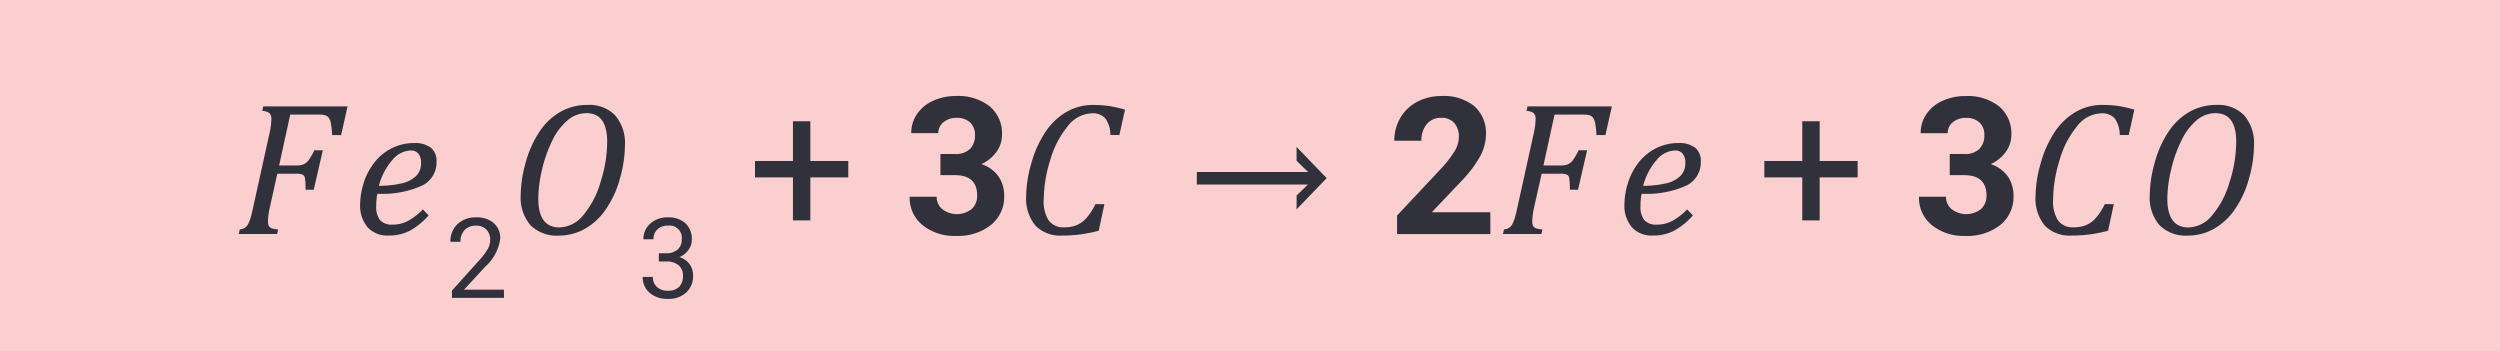 <svg xmlns="http://www.w3.org/2000/svg" width="235" height="33" viewBox="0 0 235 33"><g transform="translate(-993 -2304)"><g transform="translate(87 1440)"><rect width="235" height="33" transform="translate(906 864)" fill="#fbcfcf"/><path d="M18.375,16.442a6.521,6.521,0,0,0-.185,1.371.864.864,0,0,0,.088.426.512.512,0,0,0,.264.224,2.334,2.334,0,0,0,.606.105l-.1.431H15.439l.1-.431a1.2,1.2,0,0,0,.5-.171.949.949,0,0,0,.281-.33,3,3,0,0,0,.211-.514q.1-.3.29-1.173l1.494-6.768a6.872,6.872,0,0,0,.193-1.389.742.742,0,0,0-.2-.6,1.143,1.143,0,0,0-.659-.193l.1-.431H25.67l-.606,2.7H24.22a8.268,8.268,0,0,0-.11-1.068,1.325,1.325,0,0,0-.211-.562.679.679,0,0,0-.33-.233,2.044,2.044,0,0,0-.58-.062H20.282l-1.046,4.781H20.88a1.688,1.688,0,0,0,.642-.105A1.209,1.209,0,0,0,22,12.07a5.547,5.547,0,0,0,.545-.945h.8l-.853,3.709h-.773a6.218,6.218,0,0,0-.057-1.112.445.445,0,0,0-.22-.308,1.634,1.634,0,0,0-.646-.083H19.069Zm14.915.809a6.681,6.681,0,0,1-1.727,1.415,4.2,4.2,0,0,1-2.035.475,2.515,2.515,0,0,1-1.973-.778,3.127,3.127,0,0,1-.7-2.167,6.746,6.746,0,0,1,.338-2.017,5.894,5.894,0,0,1,1.024-1.934,4.786,4.786,0,0,1,1.644-1.327,4.567,4.567,0,0,1,2.039-.47,2.5,2.5,0,0,1,1.6.431,1.629,1.629,0,0,1,.532,1.345,2.4,2.4,0,0,1-1.4,2.241,9.106,9.106,0,0,1-4.162.747,5.828,5.828,0,0,0-.105,1.143,2.032,2.032,0,0,0,.36,1.34,1.48,1.48,0,0,0,1.178.417,3.044,3.044,0,0,0,1.463-.352,6.114,6.114,0,0,0,1.384-1.081Zm-4.676-2.786a9.416,9.416,0,0,0,2.127-.224,2.846,2.846,0,0,0,1.362-.686,1.707,1.707,0,0,0,.475-1.27,1.281,1.281,0,0,0-.25-.839.908.908,0,0,0-.743-.3,2.345,2.345,0,0,0-1.709.9A5.972,5.972,0,0,0,28.614,14.465ZM40.374,25H35.483v-.682l2.584-2.871a6.139,6.139,0,0,0,.792-1.059,1.767,1.767,0,0,0,.218-.843,1.339,1.339,0,0,0-.354-.959,1.237,1.237,0,0,0-.943-.374,1.465,1.465,0,0,0-1.1.4,1.537,1.537,0,0,0-.392,1.12H35.34A2.2,2.2,0,0,1,36,18.069a2.461,2.461,0,0,1,1.776-.636,2.365,2.365,0,0,1,1.646.546,1.862,1.862,0,0,1,.6,1.453,4.27,4.27,0,0,1-1.4,2.625l-2,2.169h3.748ZM48.212,6.862a3.4,3.4,0,0,1,2.615.984,4.025,4.025,0,0,1,.918,2.848,11.718,11.718,0,0,1-.466,3.063A9.261,9.261,0,0,1,49.93,16.7a5.886,5.886,0,0,1-2.017,1.846,4.993,4.993,0,0,1-2.373.6,3.48,3.48,0,0,1-2.681-.984,3.983,3.983,0,0,1-.914-2.812,11.675,11.675,0,0,1,.444-2.979,9.916,9.916,0,0,1,1.283-2.931,5.847,5.847,0,0,1,2-1.925A5.087,5.087,0,0,1,48.212,6.862Zm1.863,3.463q0-2.689-1.96-2.689a2.734,2.734,0,0,0-1.771.677A5.751,5.751,0,0,0,44.9,10.246a12.508,12.508,0,0,0-.962,2.76A12.115,12.115,0,0,0,43.6,15.66q0,2.716,1.978,2.716a2.957,2.957,0,0,0,2.21-1.107,8.384,8.384,0,0,0,1.648-3.107A12.545,12.545,0,0,0,50.075,10.325Zm4.856,10.481h.713a1.566,1.566,0,0,0,1.056-.354,1.182,1.182,0,0,0,.384-.928,1.158,1.158,0,0,0-1.307-1.312,1.36,1.36,0,0,0-.982.351,1.229,1.229,0,0,0-.367.93H53.48a1.9,1.9,0,0,1,.649-1.474,2.363,2.363,0,0,1,1.648-.587,2.335,2.335,0,0,1,1.656.559,2.019,2.019,0,0,1,.6,1.553,1.639,1.639,0,0,1-.315.943,1.9,1.9,0,0,1-.859.682,1.834,1.834,0,0,1,.951.646,1.794,1.794,0,0,1,.336,1.1,2.036,2.036,0,0,1-.656,1.594,2.457,2.457,0,0,1-1.707.59,2.522,2.522,0,0,1-1.71-.569,1.888,1.888,0,0,1-.659-1.5h.954a1.22,1.22,0,0,0,.385.943,1.462,1.462,0,0,0,1.03.354,1.435,1.435,0,0,0,1.051-.359,1.383,1.383,0,0,0,.364-1.03,1.255,1.255,0,0,0-.4-1,1.742,1.742,0,0,0-1.153-.359h-.713Zm14.241-8.671H72.74v1.538H69.172v4.043H67.537V13.674H63.969V12.136h3.568V8.4h1.635ZM81.4,11.477h1.354a1.907,1.907,0,0,0,1.433-.483A1.771,1.771,0,0,0,84.65,9.71a1.566,1.566,0,0,0-.461-1.2,1.788,1.788,0,0,0-1.27-.431,1.874,1.874,0,0,0-1.222.4A1.279,1.279,0,0,0,81.2,9.517h-2.54a3.124,3.124,0,0,1,.541-1.8,3.6,3.6,0,0,1,1.512-1.244,5.045,5.045,0,0,1,2.14-.448A4.785,4.785,0,0,1,86.038,7,3.314,3.314,0,0,1,87.19,9.675a2.693,2.693,0,0,1-.536,1.617,3.483,3.483,0,0,1-1.406,1.134,3.18,3.18,0,0,1,1.613,1.16,3.147,3.147,0,0,1,.532,1.828,3.369,3.369,0,0,1-1.244,2.733,5,5,0,0,1-3.292,1.028,4.741,4.741,0,0,1-3.133-1.011,3.3,3.3,0,0,1-1.217-2.672h2.54a1.472,1.472,0,0,0,.541,1.178,2.255,2.255,0,0,0,2.751-.022,1.654,1.654,0,0,0,.514-1.27q0-1.916-2.109-1.916H81.4Zm17.35-4.166L98.22,9.692h-.844a2.718,2.718,0,0,0-.47-1.56,1.586,1.586,0,0,0-1.288-.479,2.977,2.977,0,0,0-2.254,1.213,8.791,8.791,0,0,0-1.648,3.2,12.738,12.738,0,0,0-.606,3.7,3.291,3.291,0,0,0,.475,1.969,1.706,1.706,0,0,0,1.459.633,3.076,3.076,0,0,0,1.151-.2,2.553,2.553,0,0,0,.923-.668,5.793,5.793,0,0,0,.853-1.314h.844l-.536,2.5a12.8,12.8,0,0,1-3.445.457,3.222,3.222,0,0,1-2.514-.949,4,4,0,0,1-.861-2.777,11.476,11.476,0,0,1,.461-2.979,10.2,10.2,0,0,1,1.305-2.962,6.046,6.046,0,0,1,2-1.942,4.954,4.954,0,0,1,2.531-.668,10.567,10.567,0,0,1,1.481.1A10.125,10.125,0,0,1,98.747,7.311Zm6.75,5.854h10.459l-1.081-1.055v-1.3l2.813,2.918v.035l-2.812,2.918v-1.3l1.063-1.037H105.5ZM133.095,19h-8.771V17.26l4.14-4.412a10.212,10.212,0,0,0,1.261-1.626,2.612,2.612,0,0,0,.409-1.318,1.955,1.955,0,0,0-.431-1.34,1.555,1.555,0,0,0-1.23-.488,1.677,1.677,0,0,0-1.358.593,2.35,2.35,0,0,0-.5,1.56h-2.549a4.2,4.2,0,0,1,.558-2.136A3.934,3.934,0,0,1,126.2,6.577a4.8,4.8,0,0,1,2.312-.549,4.54,4.54,0,0,1,3.072.949,3.358,3.358,0,0,1,1.094,2.681,4.3,4.3,0,0,1-.492,1.934,10.745,10.745,0,0,1-1.687,2.294l-2.909,3.067h5.5Zm4.122-2.558a6.521,6.521,0,0,0-.185,1.371.864.864,0,0,0,.088.426.512.512,0,0,0,.264.224,2.334,2.334,0,0,0,.606.105l-.1.431h-3.612l.1-.431a1.2,1.2,0,0,0,.5-.171.949.949,0,0,0,.281-.33,3,3,0,0,0,.211-.514q.1-.3.29-1.173l1.494-6.768a6.872,6.872,0,0,0,.193-1.389.742.742,0,0,0-.2-.6,1.143,1.143,0,0,0-.659-.193l.1-.431h7.928l-.606,2.7h-.844a8.268,8.268,0,0,0-.11-1.068,1.325,1.325,0,0,0-.211-.562.679.679,0,0,0-.33-.233,2.044,2.044,0,0,0-.58-.062h-2.707l-1.046,4.781h1.644a1.688,1.688,0,0,0,.642-.105,1.209,1.209,0,0,0,.475-.382,5.547,5.547,0,0,0,.545-.945h.8l-.853,3.709h-.773a6.218,6.218,0,0,0-.057-1.112.445.445,0,0,0-.22-.308,1.634,1.634,0,0,0-.646-.083h-1.723Zm14.915.809a6.681,6.681,0,0,1-1.727,1.415,4.2,4.2,0,0,1-2.035.475,2.515,2.515,0,0,1-1.973-.778,3.127,3.127,0,0,1-.7-2.167,6.746,6.746,0,0,1,.338-2.017,5.894,5.894,0,0,1,1.024-1.934,4.786,4.786,0,0,1,1.644-1.327,4.567,4.567,0,0,1,2.039-.47,2.5,2.5,0,0,1,1.6.431,1.629,1.629,0,0,1,.532,1.345,2.4,2.4,0,0,1-1.4,2.241,9.106,9.106,0,0,1-4.162.747,5.828,5.828,0,0,0-.105,1.143,2.032,2.032,0,0,0,.36,1.34,1.48,1.48,0,0,0,1.178.417,3.044,3.044,0,0,0,1.463-.352,6.114,6.114,0,0,0,1.384-1.081Zm-4.676-2.786a9.416,9.416,0,0,0,2.127-.224,2.846,2.846,0,0,0,1.362-.686,1.707,1.707,0,0,0,.475-1.27,1.281,1.281,0,0,0-.25-.839.908.908,0,0,0-.743-.3,2.345,2.345,0,0,0-1.709.9A5.972,5.972,0,0,0,147.456,14.465Zm16.594-2.329h3.568v1.538H164.05v4.043h-1.635V13.674h-3.568V12.136h3.568V8.4h1.635Zm12.226-.659h1.354a1.907,1.907,0,0,0,1.433-.483,1.771,1.771,0,0,0,.466-1.283,1.566,1.566,0,0,0-.461-1.2,1.788,1.788,0,0,0-1.27-.431,1.874,1.874,0,0,0-1.222.4,1.279,1.279,0,0,0-.492,1.042h-2.54a3.124,3.124,0,0,1,.541-1.8,3.6,3.6,0,0,1,1.512-1.244,5.045,5.045,0,0,1,2.14-.448A4.785,4.785,0,0,1,180.916,7a3.314,3.314,0,0,1,1.151,2.676,2.693,2.693,0,0,1-.536,1.617,3.483,3.483,0,0,1-1.406,1.134,3.18,3.18,0,0,1,1.613,1.16,3.147,3.147,0,0,1,.532,1.828,3.369,3.369,0,0,1-1.244,2.733,5,5,0,0,1-3.292,1.028,4.741,4.741,0,0,1-3.133-1.011,3.3,3.3,0,0,1-1.217-2.672h2.54a1.472,1.472,0,0,0,.541,1.178,2.255,2.255,0,0,0,2.751-.022,1.654,1.654,0,0,0,.514-1.27q0-1.916-2.109-1.916h-1.345Zm17.35-4.166L193.1,9.692h-.844a2.718,2.718,0,0,0-.47-1.56,1.586,1.586,0,0,0-1.288-.479,2.977,2.977,0,0,0-2.254,1.213,8.791,8.791,0,0,0-1.648,3.2,12.738,12.738,0,0,0-.606,3.7,3.291,3.291,0,0,0,.475,1.969,1.706,1.706,0,0,0,1.459.633,3.076,3.076,0,0,0,1.151-.2A2.553,2.553,0,0,0,190,17.5a5.793,5.793,0,0,0,.853-1.314h.844l-.536,2.5a12.8,12.8,0,0,1-3.445.457,3.222,3.222,0,0,1-2.514-.949,4,4,0,0,1-.861-2.777,11.476,11.476,0,0,1,.461-2.979A10.2,10.2,0,0,1,186.1,9.473a6.046,6.046,0,0,1,2-1.942,4.954,4.954,0,0,1,2.531-.668,10.567,10.567,0,0,1,1.481.1A10.125,10.125,0,0,1,193.625,7.311Zm7.717-.448a3.4,3.4,0,0,1,2.615.984,4.025,4.025,0,0,1,.918,2.848,11.718,11.718,0,0,1-.466,3.063A9.261,9.261,0,0,1,203.06,16.7a5.886,5.886,0,0,1-2.017,1.846,4.993,4.993,0,0,1-2.373.6,3.48,3.48,0,0,1-2.681-.984,3.983,3.983,0,0,1-.914-2.812,11.675,11.675,0,0,1,.444-2.979A9.916,9.916,0,0,1,196.8,9.442a5.847,5.847,0,0,1,2-1.925A5.087,5.087,0,0,1,201.342,6.862Zm1.863,3.463q0-2.689-1.96-2.689a2.734,2.734,0,0,0-1.771.677,5.751,5.751,0,0,0-1.441,1.934,12.508,12.508,0,0,0-.962,2.76,12.115,12.115,0,0,0-.343,2.654q0,2.716,1.978,2.716a2.957,2.957,0,0,0,2.21-1.107,8.384,8.384,0,0,0,1.648-3.107A12.545,12.545,0,0,0,203.205,10.325Z" transform="translate(913 867)" fill="#31313c"/></g></g></svg>